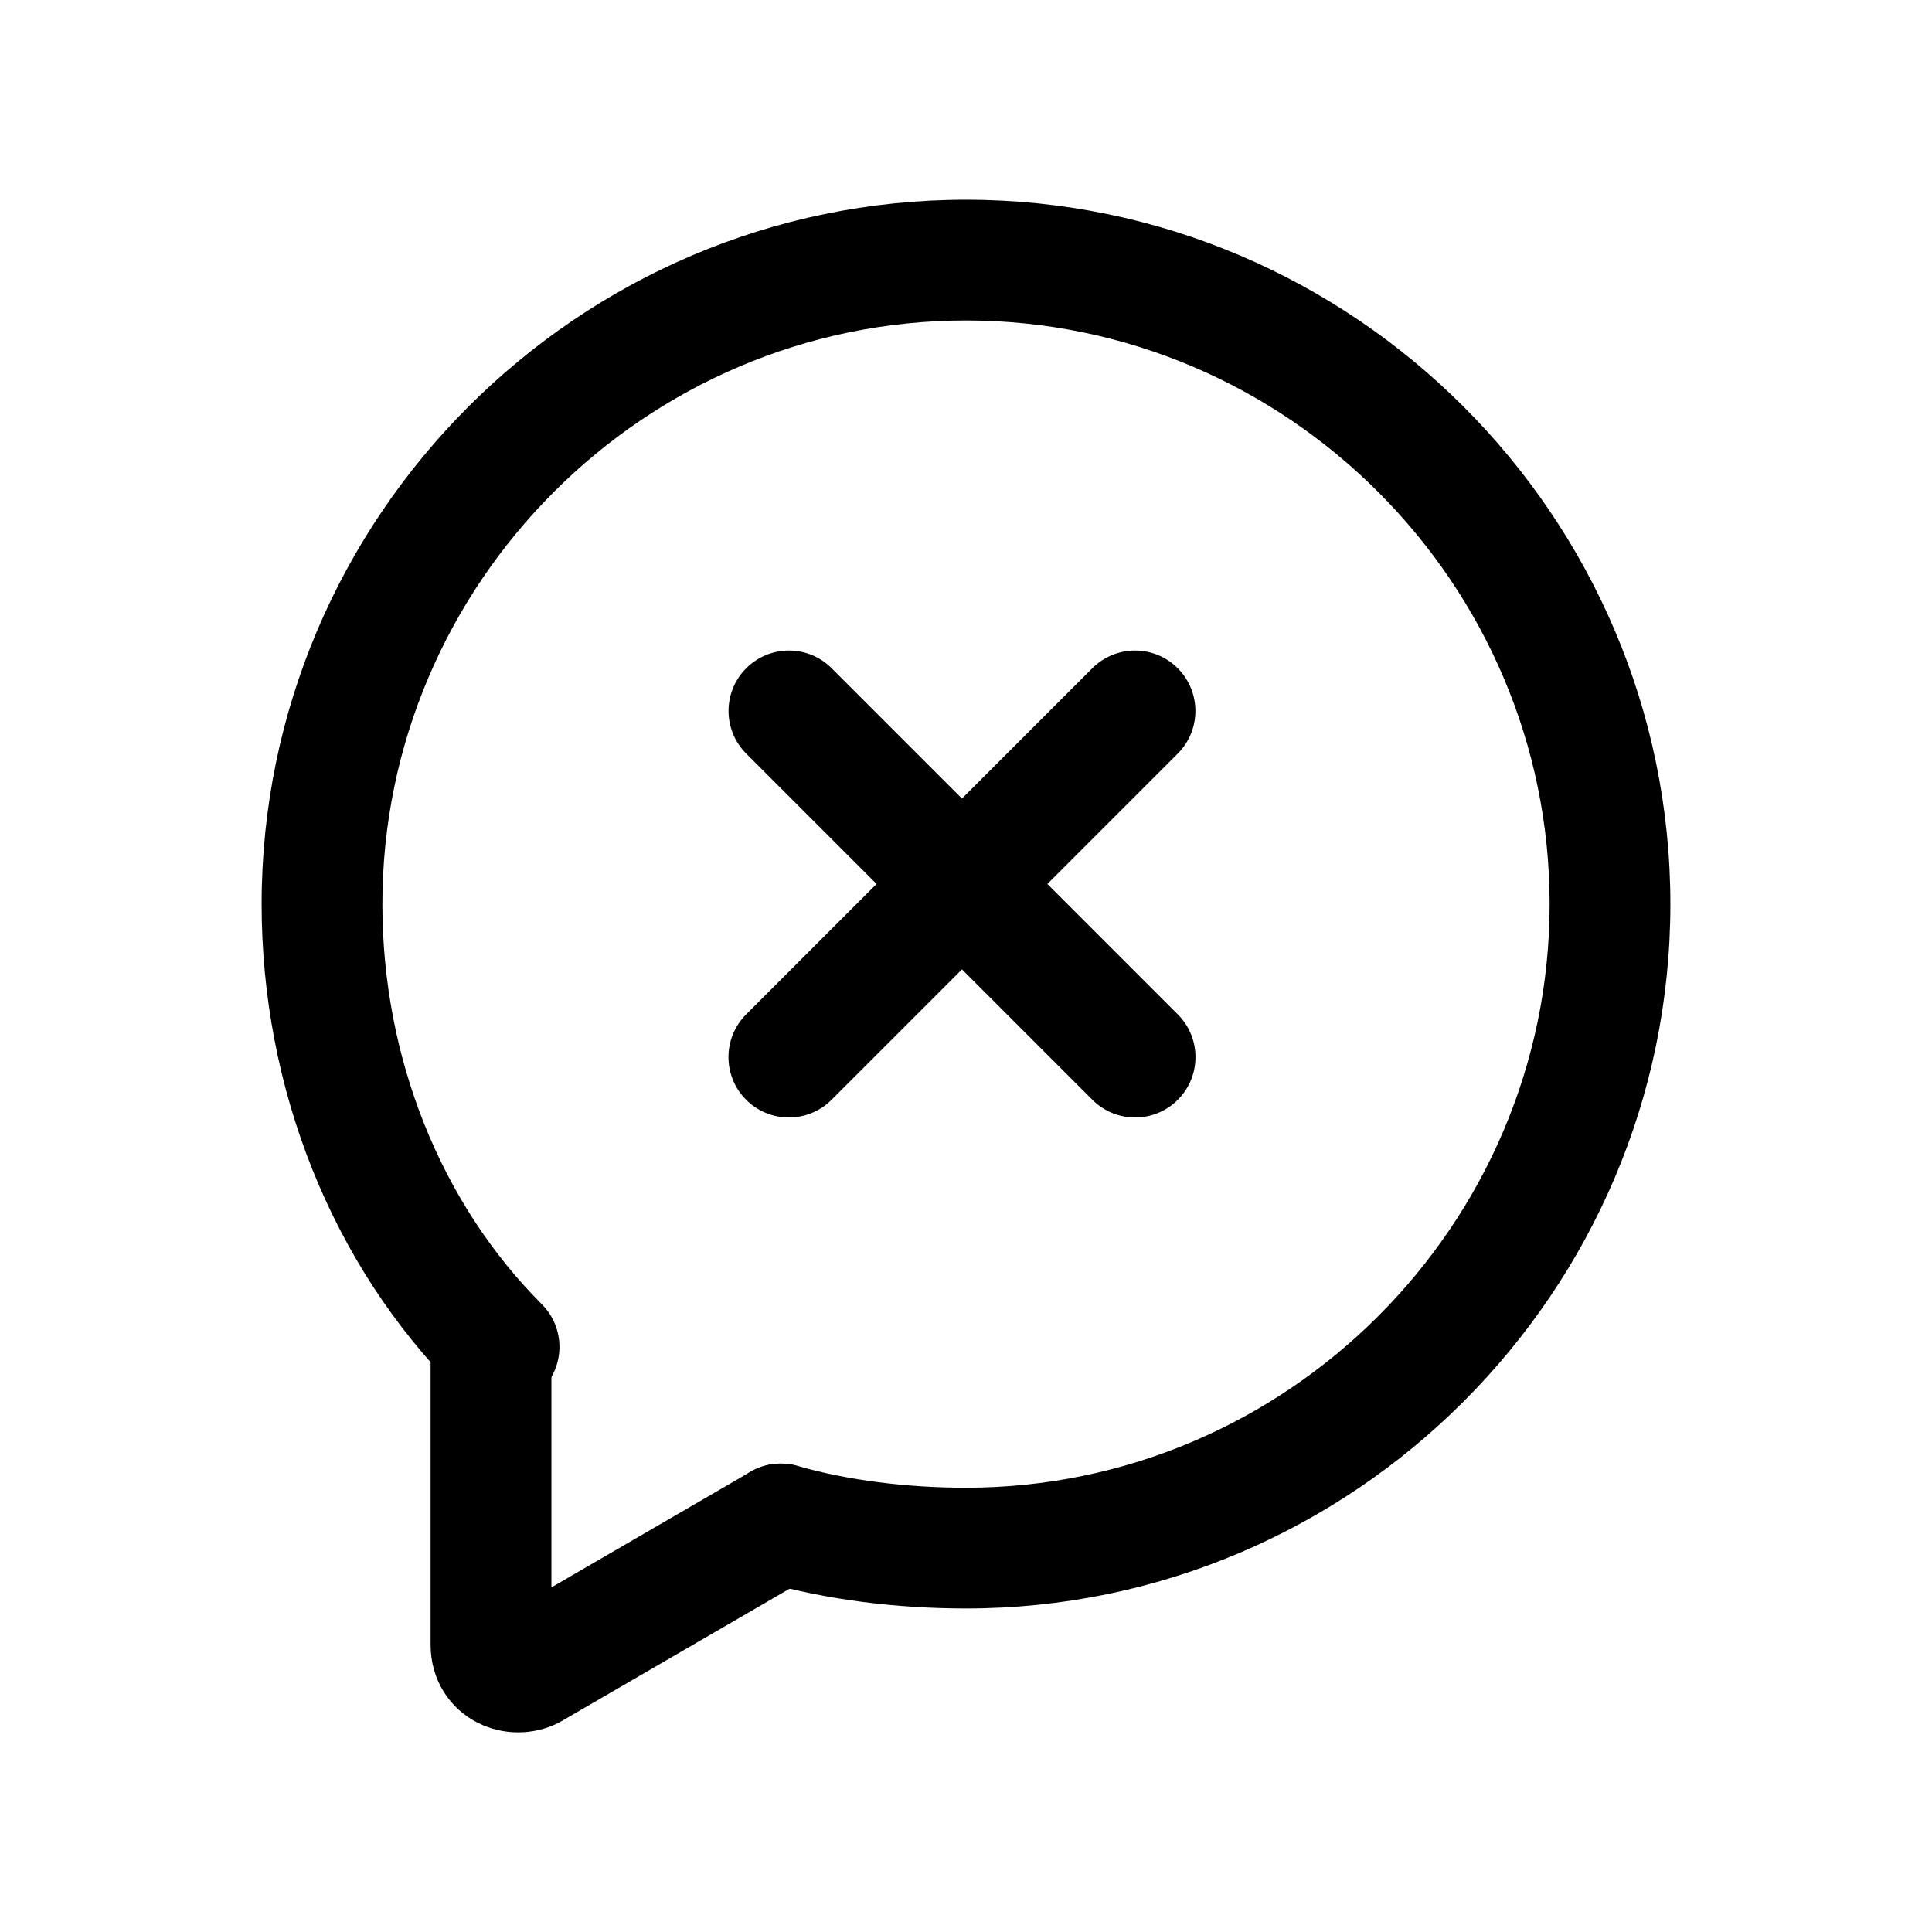 <svg xmlns="http://www.w3.org/2000/svg" viewBox="0 0 24 24" fill="currentColor">
  <path d="M3.25 11.231c0-4.814 3.936-8.75 8.75-8.75 4.814 0 8.75 3.936 8.75 8.75 0 4.814-3.936 8.75-8.75 8.75-.858 0-1.729-.107-2.506-.329-.398-.114-.629-.529-.515-.927.114-.398.529-.629.927-.515.623.178 1.352.271 2.094.271 3.986 0 7.25-3.264 7.25-7.25 0-3.986-3.264-7.25-7.25-7.25-3.986 0-7.25 3.264-7.25 7.25 0 1.915.73 3.72 1.98 4.97.293.293.293.768 0 1.061-.293.293-.768.293-1.061 0C4.12 15.712 3.25 13.517 3.25 11.231Z"/>
  <path d="M6.1 15.981c.414 0 .75.336.75.75v2.988l2.473-1.436c.358-.208.817-.086 1.025.272.208.358.086.817-.272 1.025l-3.12 1.812-.021.011c-.311.156-.685.156-.996 0-.349-.174-.59-.531-.59-.971v-3.7c0-.414.336-.75.75-.75Z"/>
  <path d="M9.27 8.301c.293-.293.768-.293 1.061-0l4.3 4.3c.293.293.293.768 0 1.061-.293.293-.768.293-1.061 0l-4.3-4.3c-.293-.293-.293-.768-0-1.061Z"/>
  <path d="M14.63 8.301c.293.293.293.768 0 1.061l-4.3 4.3c-.293.293-.768.293-1.061 0-.293-.293-.293-.768 0-1.061l4.3-4.3c.293-.293.768-.293 1.061 0Z"/>
</svg>
